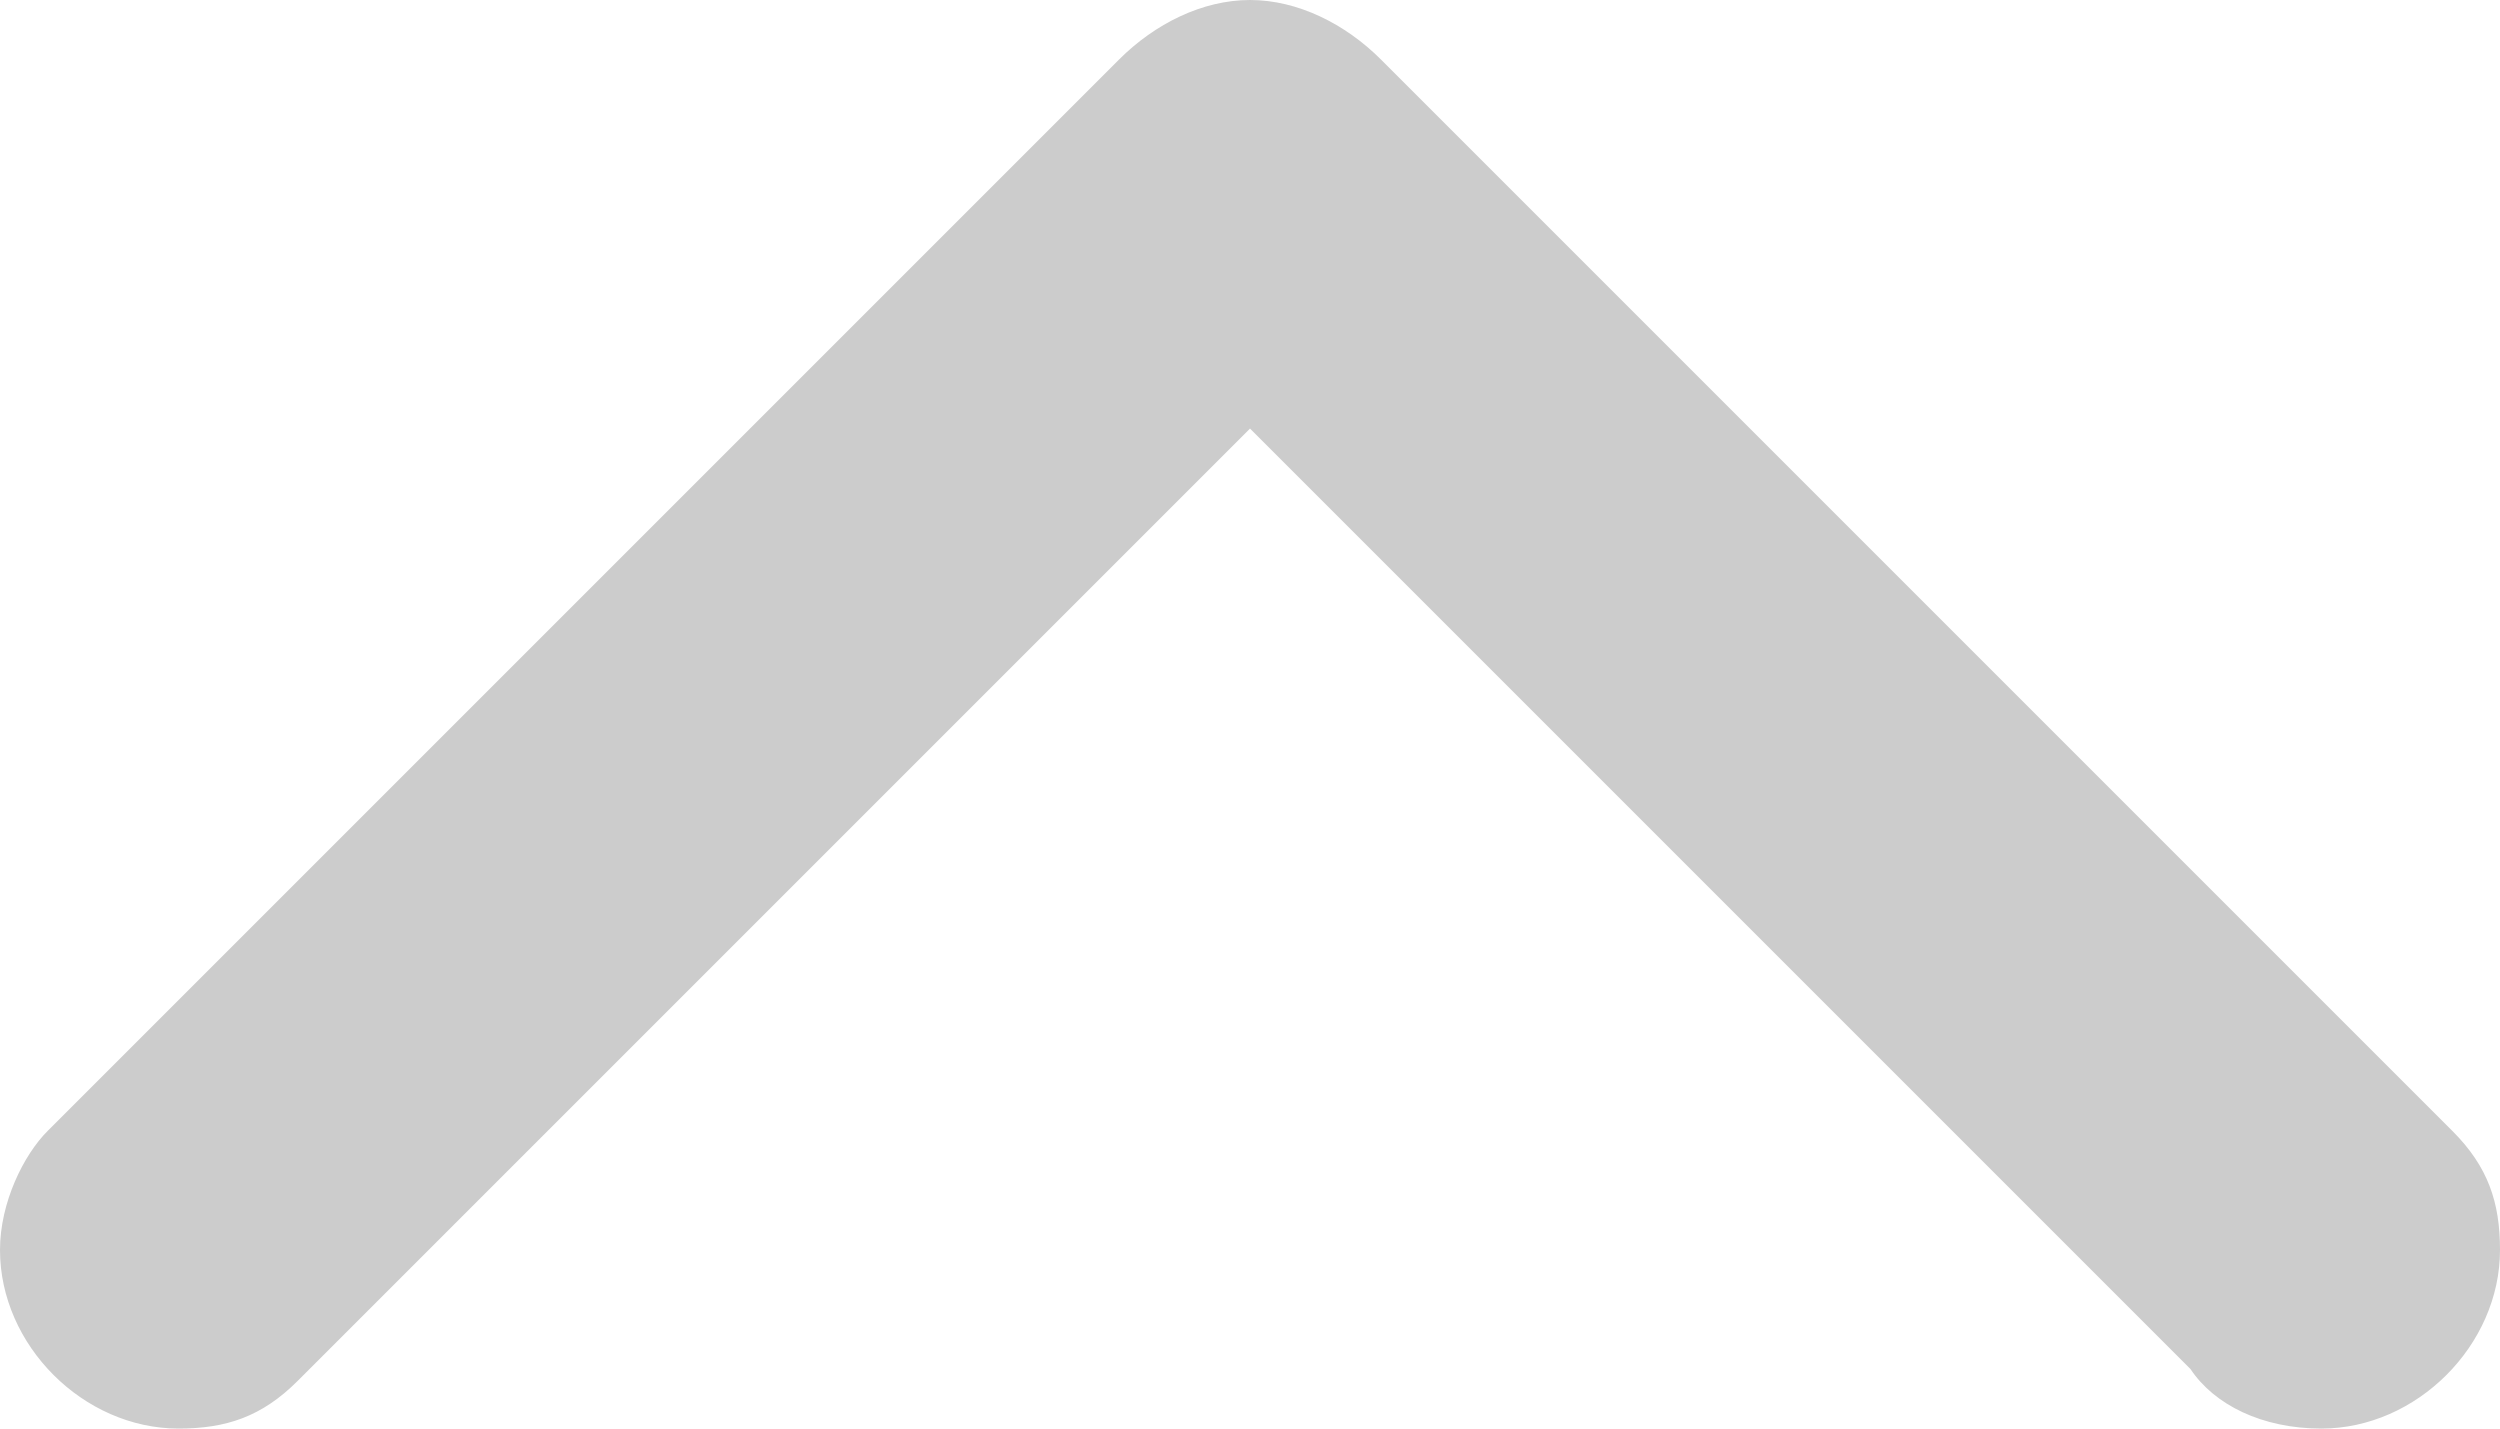 <?xml version="1.0" encoding="utf-8"?>
<!-- Generator: Adobe Illustrator 18.0.0, SVG Export Plug-In . SVG Version: 6.00 Build 0)  -->
<!DOCTYPE svg PUBLIC "-//W3C//DTD SVG 1.1//EN" "http://www.w3.org/Graphics/SVG/1.1/DTD/svg11.dtd">
<svg version="1.1" id="Слой_1" xmlns="http://www.w3.org/2000/svg" xmlns:xlink="http://www.w3.org/1999/xlink" x="0px" y="0px"
	 viewBox="0 0 21 12" enable-background="new 0 0 21 12" xml:space="preserve">
<path fill-rule="evenodd" clip-rule="evenodd" fill="#CCCCCC" d="M18.4,11.5l-7.9-7.9l-8,8l0,0c-0.3,0.3-0.6,0.4-1,0.4
	C0.7,12,0,11.3,0,10.5c0-0.4,0.2-0.8,0.4-1h0l9-9l0,0C9.7,0.2,10.1,0,10.5,0c0,0,0,0,0,0c0,0,0,0,0,0c0.4,0,0.8,0.2,1.1,0.5l0,0l9,9
	l0,0c0.3,0.3,0.4,0.6,0.4,1c0,0.8-0.7,1.5-1.5,1.5C19,12,18.6,11.8,18.4,11.5z"/>
</svg>
